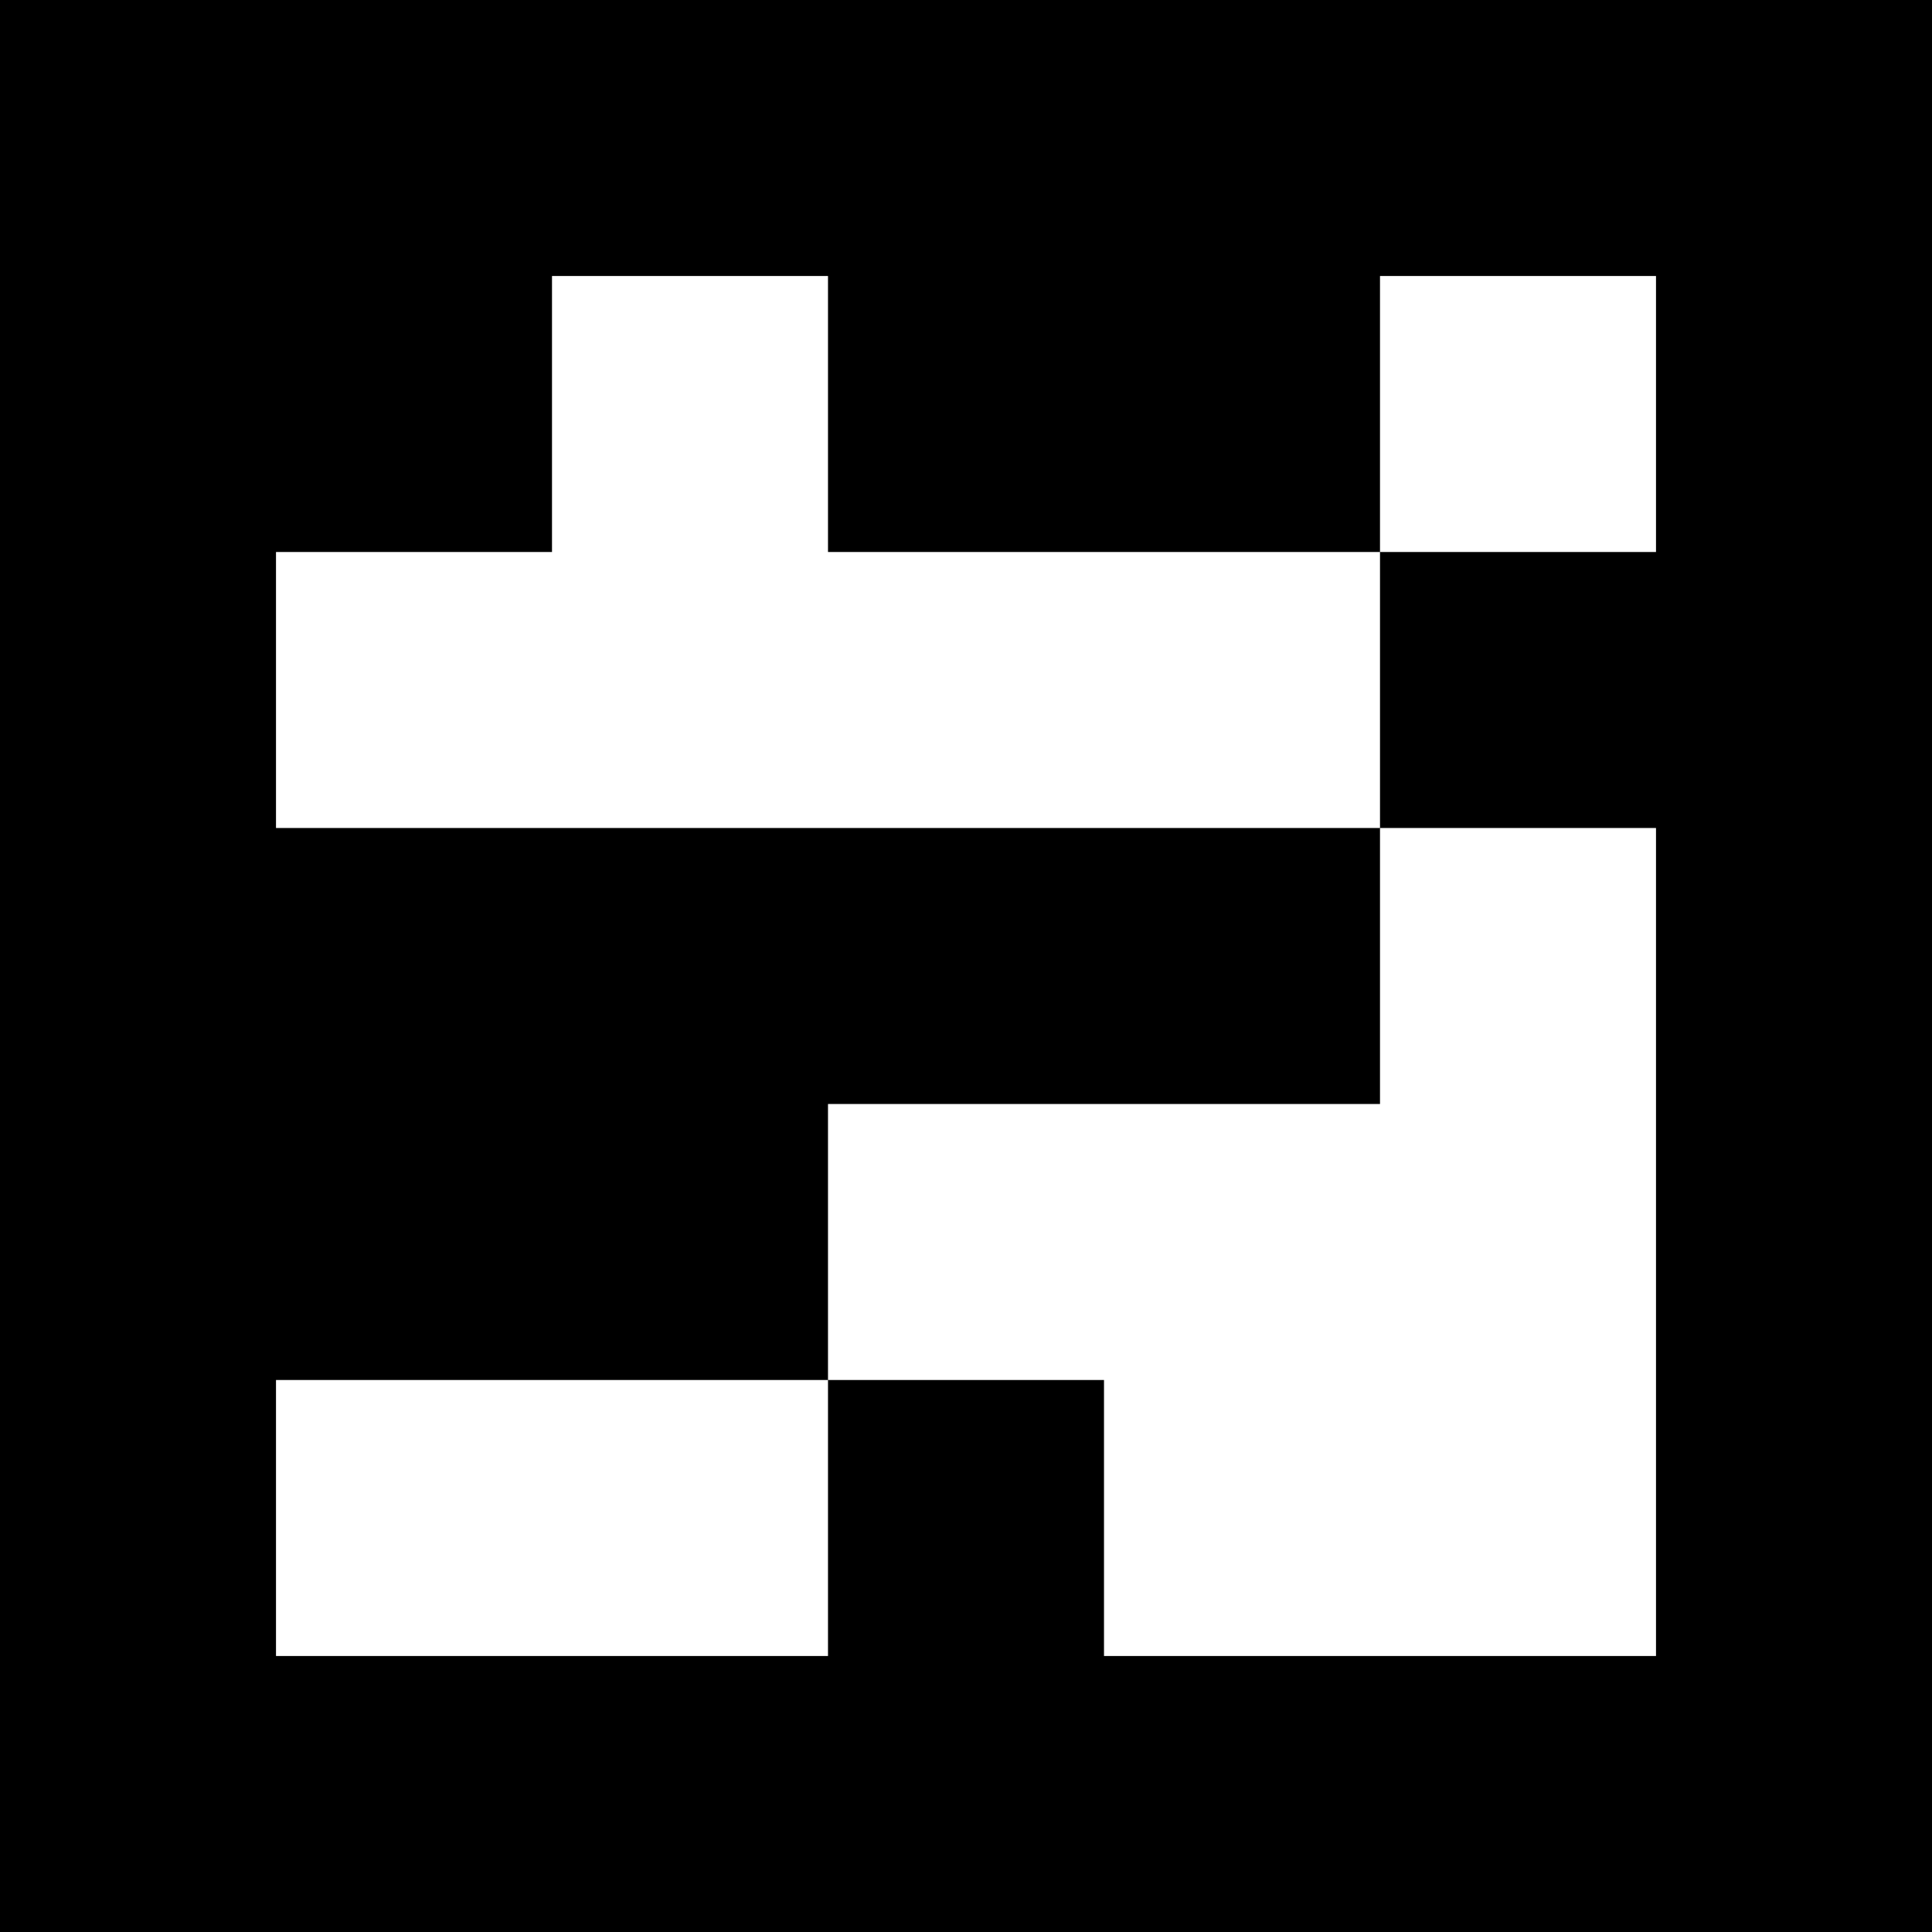 <?xml version="1.0" encoding="UTF-8"?>
<svg xmlns="http://www.w3.org/2000/svg" xmlns:xlink="http://www.w3.org/1999/xlink" width="1133.858pt" height="1133.858pt" viewBox="0 0 1133.858 1133.858" version="1.1">
<rect x="0" y="0" width="1133.858" height="1133.858" fill="#333333" stroke="none"/>
<g id="surface596">
<path style=" stroke:none;fill-rule:nonzero;fill:rgb(50%,50%,50%);fill-opacity:1;" d="M 0 0 L 1133.859 0 L 1133.859 1133.859 L 0 1133.859 Z M 0 0 "/>
<path style=" stroke:none;fill-rule:nonzero;fill:rgb(100%,100%,100%);fill-opacity:1;" d="M 0 0 L 1133.859 0 L 1133.859 1133.859 L 0 1133.859 Z M 0 0 "/>
<path style=" stroke:none;fill-rule:nonzero;fill:rgb(0%,0%,0%);fill-opacity:1;" d="M 0 0 L 1133.859 0 L 1133.859 1133.859 L 0 1133.859 Z M 0 0 "/>
<path style=" stroke:none;fill-rule:nonzero;fill:rgb(100%,100%,100%);fill-opacity:1;" d="M 323.961 161.98 L 485.938 161.98 L 485.938 323.961 L 809.898 323.961 L 809.898 485.938 L 161.98 485.938 L 161.98 323.961 L 323.961 323.961 Z M 323.961 161.98 "/>
<path style=" stroke:none;fill-rule:nonzero;fill:rgb(100%,100%,100%);fill-opacity:1;" d="M 809.898 161.98 L 971.879 161.98 L 971.879 323.961 L 809.898 323.961 Z M 809.898 161.98 "/>
<path style=" stroke:none;fill-rule:nonzero;fill:rgb(100%,100%,100%);fill-opacity:1;" d="M 809.898 485.938 L 971.879 485.938 L 971.879 971.879 L 647.918 971.879 L 647.918 809.898 L 485.938 809.898 L 485.938 647.918 L 809.898 647.918 Z M 809.898 485.938 "/>
<path style=" stroke:none;fill-rule:nonzero;fill:rgb(100%,100%,100%);fill-opacity:1;" d="M 161.98 809.898 L 485.938 809.898 L 485.938 971.879 L 161.98 971.879 Z M 161.98 809.898 "/>
</g>
</svg>
